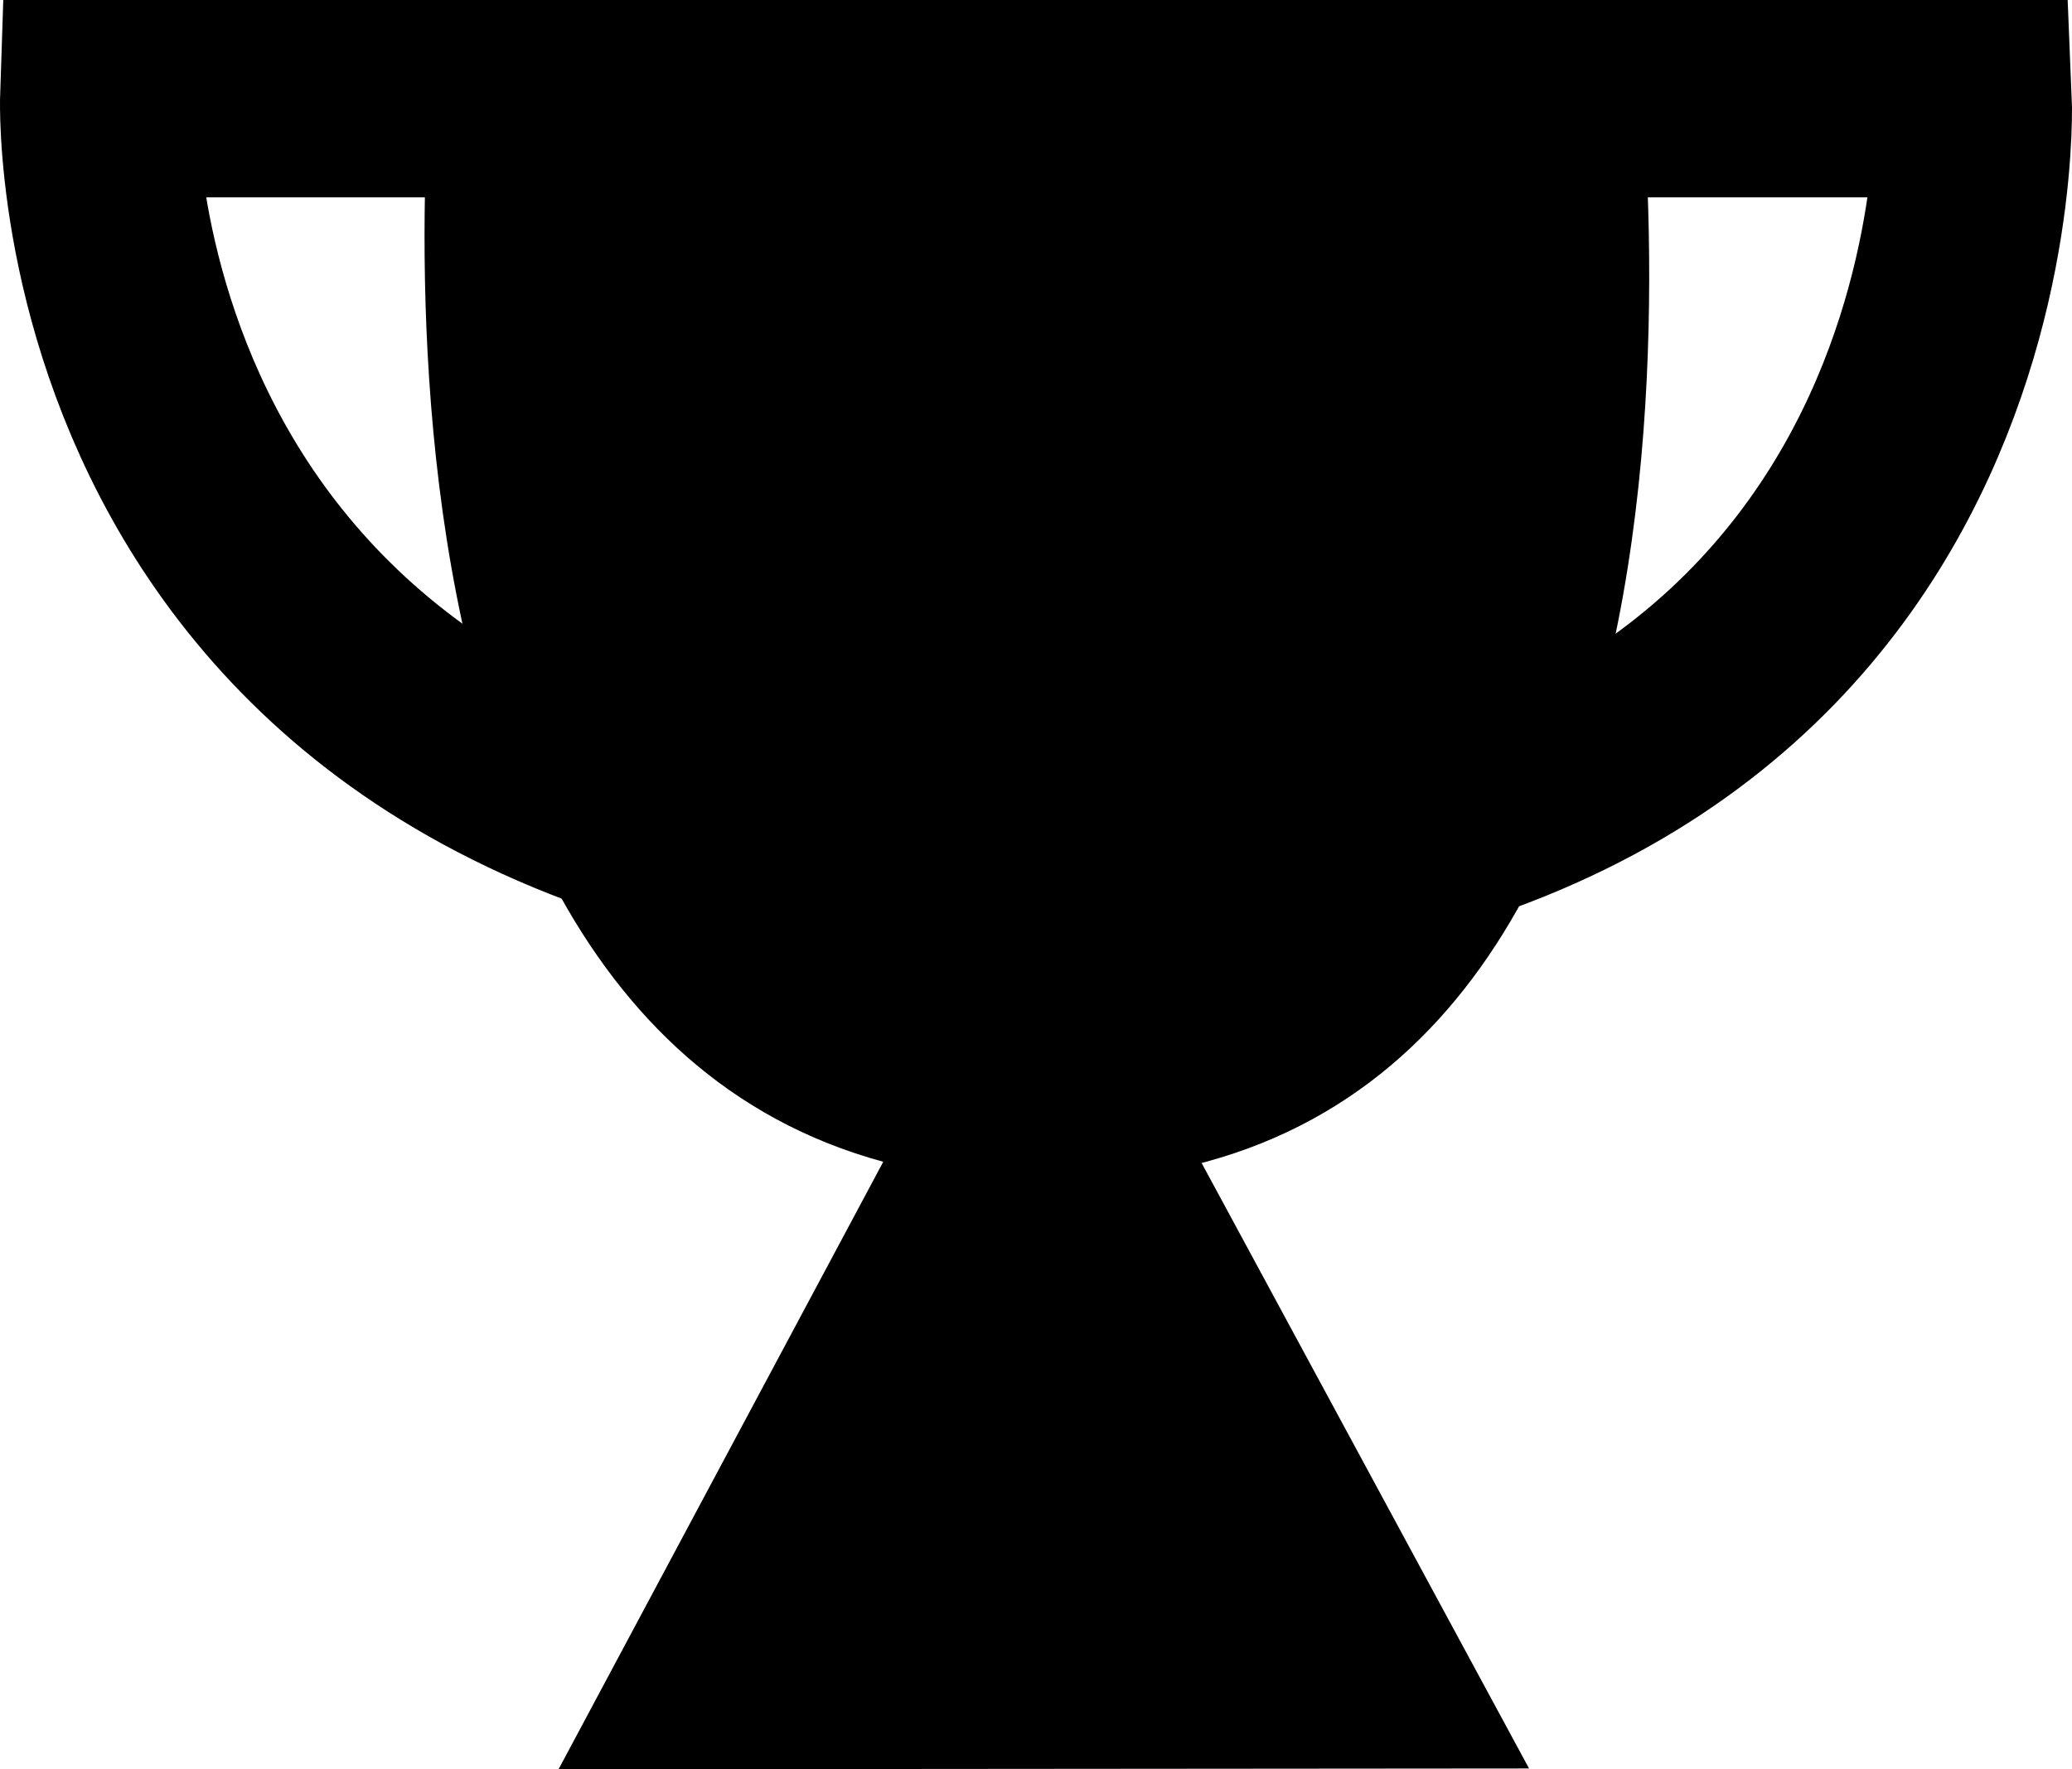 <?xml version="1.0" encoding="UTF-8" standalone="no"?>
<!-- Created with Inkscape (http://www.inkscape.org/) -->

<svg
   xmlns:dc="http://purl.org/dc/elements/1.1/"
   xmlns:cc="http://creativecommons.org/ns#"
   xmlns:rdf="http://www.w3.org/1999/02/22-rdf-syntax-ns#"
   xmlns:svg="http://www.w3.org/2000/svg"
   xmlns="http://www.w3.org/2000/svg"
   xmlns:sodipodi="http://sodipodi.sourceforge.net/DTD/sodipodi-0.dtd"
   xmlns:inkscape="http://www.inkscape.org/namespaces/inkscape"
   width="314.878"
   height="268.947"
   id="svg3807"
   version="1.1"
   inkscape:version="0.48.1 r9760"
   sodipodi:docname="award.svg"
   inkscape:export-filename="/Users/rcherney/Dropbox/award.png"
   inkscape:export-xdpi="5.0194087"
   inkscape:export-ydpi="5.0194087">
  <defs
     id="defs3809" />
  <sodipodi:namedview
     id="base"
     pagecolor="#ffffff"
     bordercolor="#666666"
     borderopacity="1.0"
     inkscape:pageopacity="0"
     inkscape:pageshadow="2"
     inkscape:zoom="0.32"
     inkscape:cx="54.283419"
     inkscape:cy="214.54885"
     inkscape:document-units="px"
     inkscape:current-layer="layer1"
     showgrid="false"
     inkscape:window-width="1235"
     inkscape:window-height="756"
     inkscape:window-x="45"
     inkscape:window-y="0"
     inkscape:window-maximized="0"
     fit-margin-top="0"
     fit-margin-left="0"
     fit-margin-right="0"
     fit-margin-bottom="0" />
  <g
     inkscape:label="Layer 1"
     inkscape:groupmode="layer"
     id="layer1"
     transform="translate(-194.288,-340.009)">
    <path
       style="fill:#000000;fill-opacity:1;stroke:none"
       d="m 260.619,341.215 181.827,0 c 0,0 25.795,178.501 -89.363,178.501 -115.157,0 -92.465,-178.501 -92.465,-178.501 z"
       id="path3815"
       inkscape:connector-curvature="0"
       sodipodi:nodetypes="ccsc" />
    <path
       style="fill:#000000;fill-opacity:1;stroke:none"
       d="m 352.513,471.698 74.139,137.136 -147.482,0.123 z"
       id="path3817"
       inkscape:connector-curvature="0"
       sodipodi:nodetypes="cccc" />
    <path
       style="fill:none;stroke:#000000;stroke-width:30;stroke-linecap:butt;stroke-linejoin:miter;stroke-miterlimit:4;stroke-opacity:1;stroke-dasharray:none"
       d="m 494.143,355.009 -284.845,0 c 0,0 -3.918,118.42 144.98,119.041 C 499.322,474.654 494.143,355.009 494.143,355.009 z"
       id="path3819"
       inkscape:connector-curvature="0"
       sodipodi:nodetypes="ccsc" />
  </g>
</svg>
